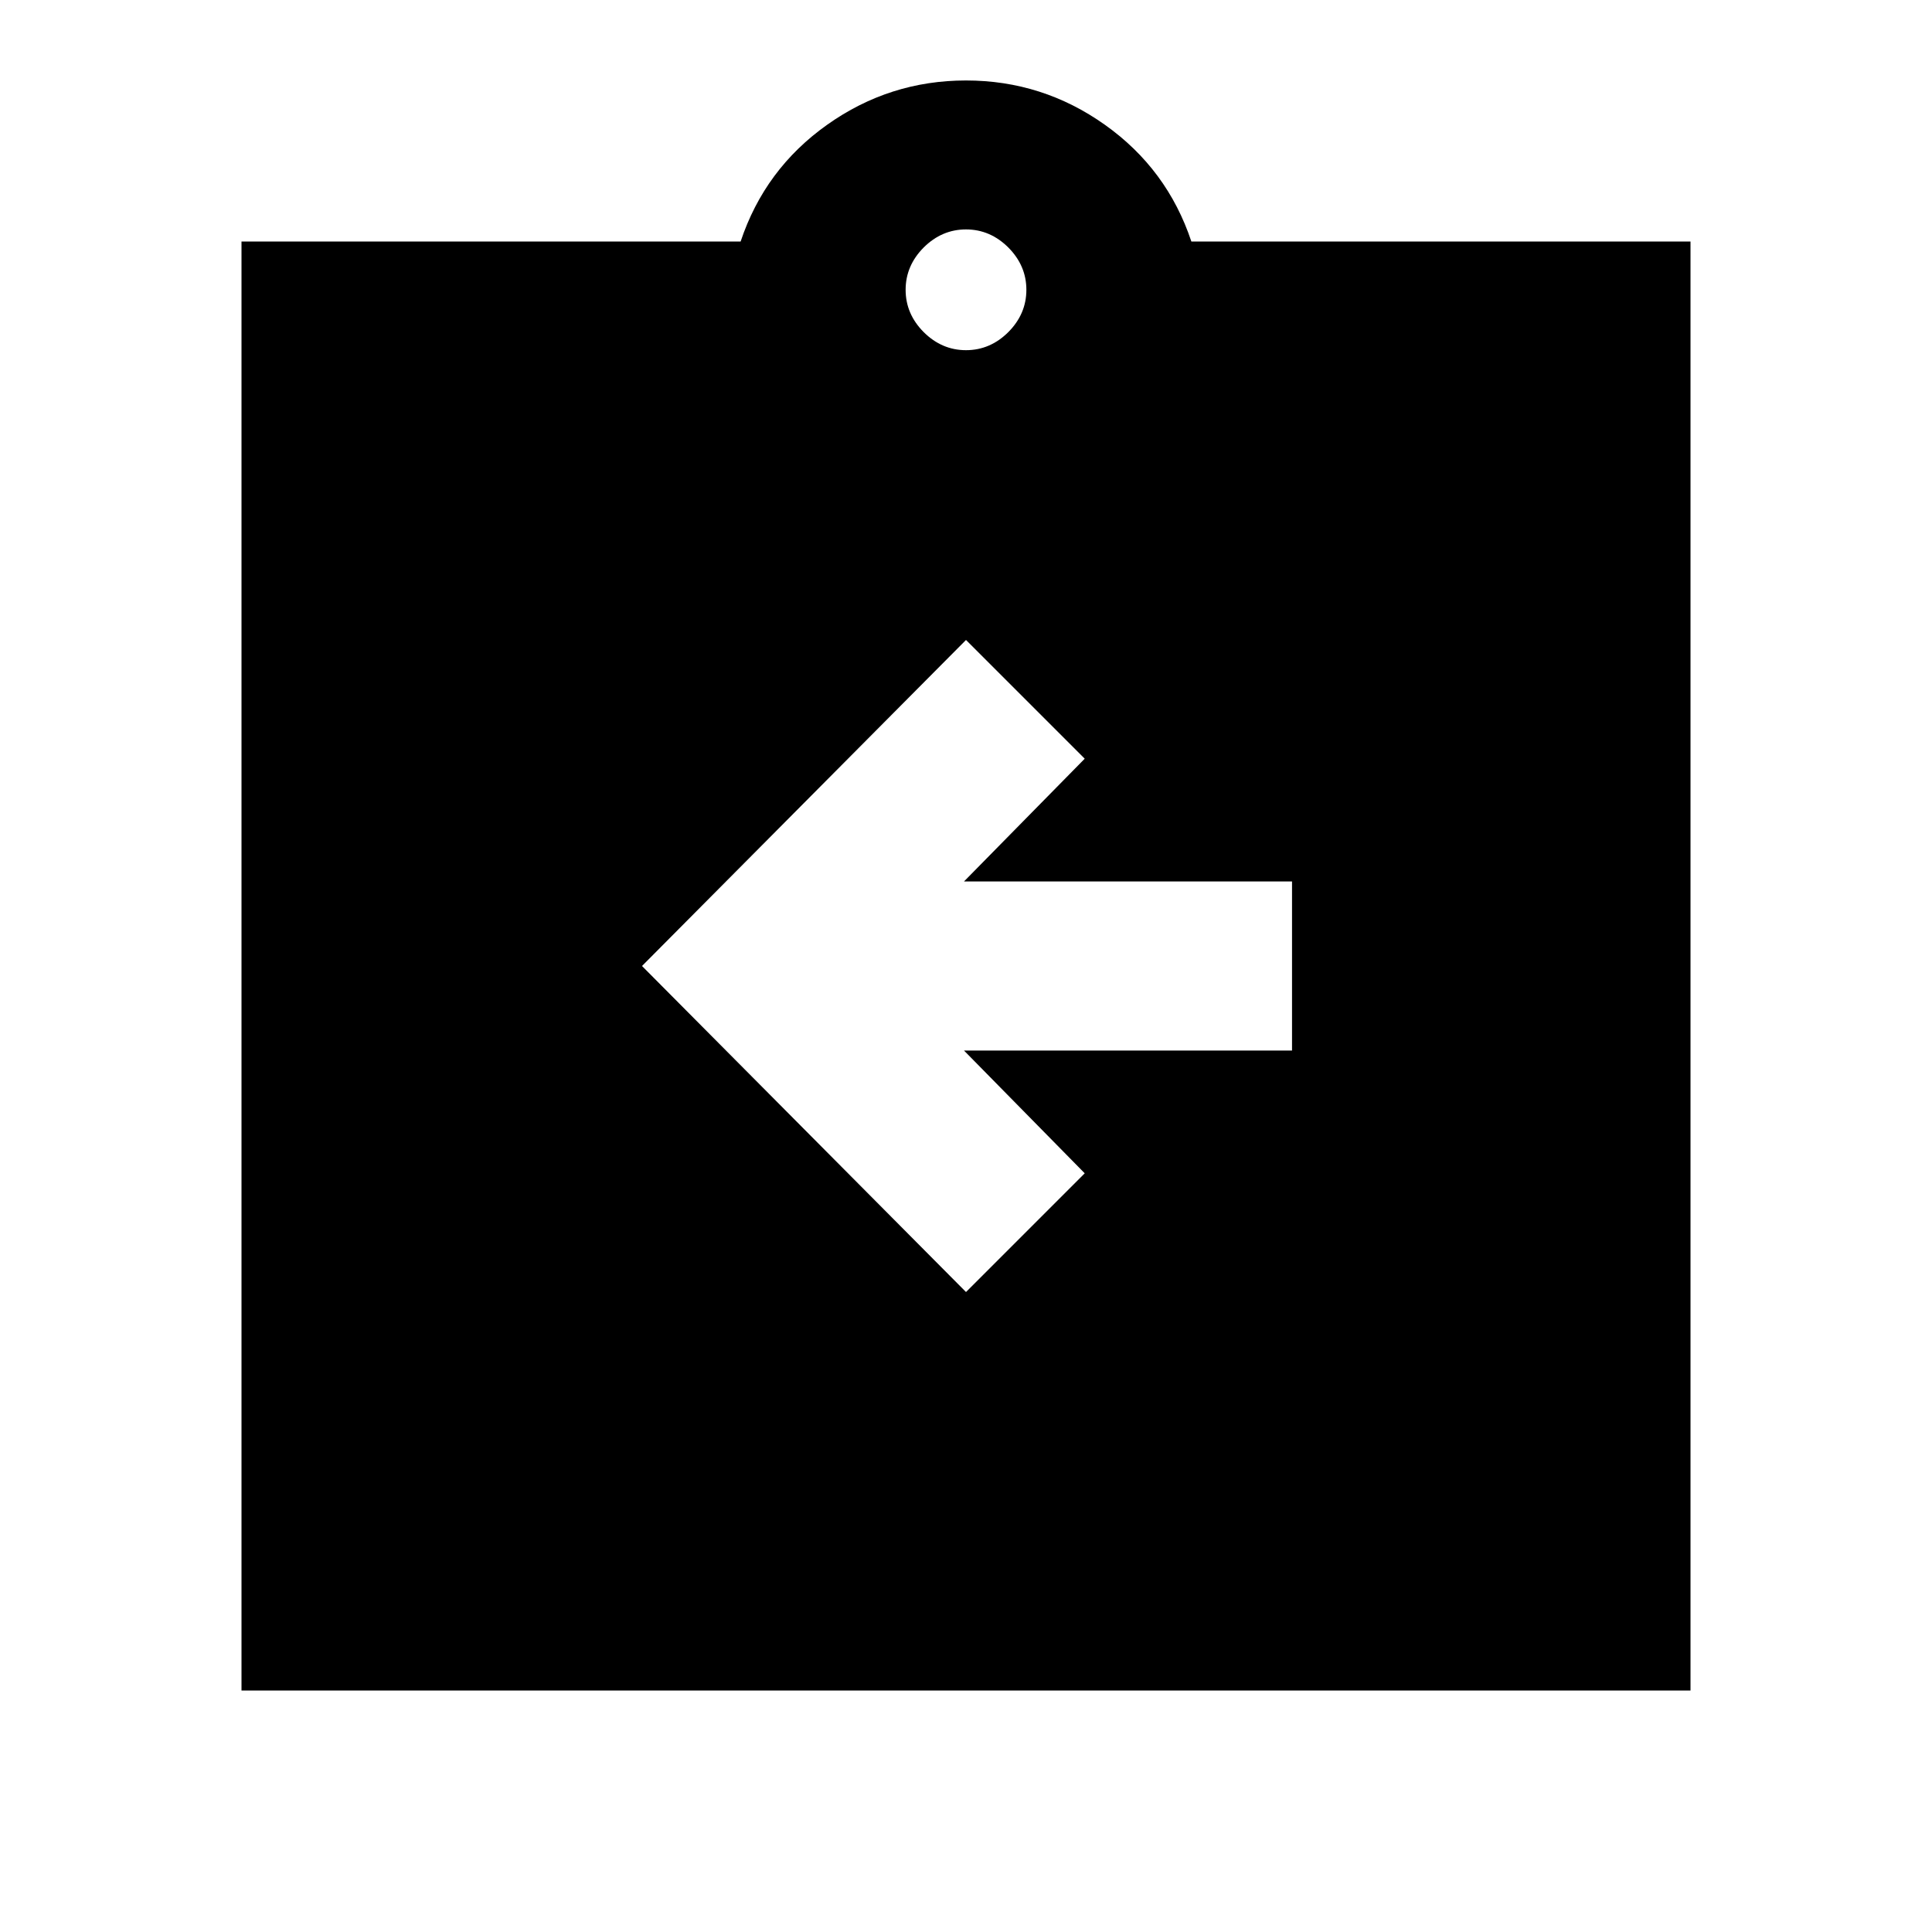 <svg xmlns="http://www.w3.org/2000/svg" height="20" width="20"><path d="m10 13.375 1.229-1.229-1.25-1.271h3.396v-1.75H9.979l1.25-1.271L10 6.625 6.646 10ZM2.5 17.5v-15h5.167q.25-.75.895-1.208Q9.208.833 10 .833q.792 0 1.438.459.645.458.895 1.208H17.5v15ZM10 3.625q.25 0 .438-.187.187-.188.187-.438t-.187-.438q-.188-.187-.438-.187t-.438.187q-.187.188-.187.438t.187.438q.188.187.438.187Z"/></svg>